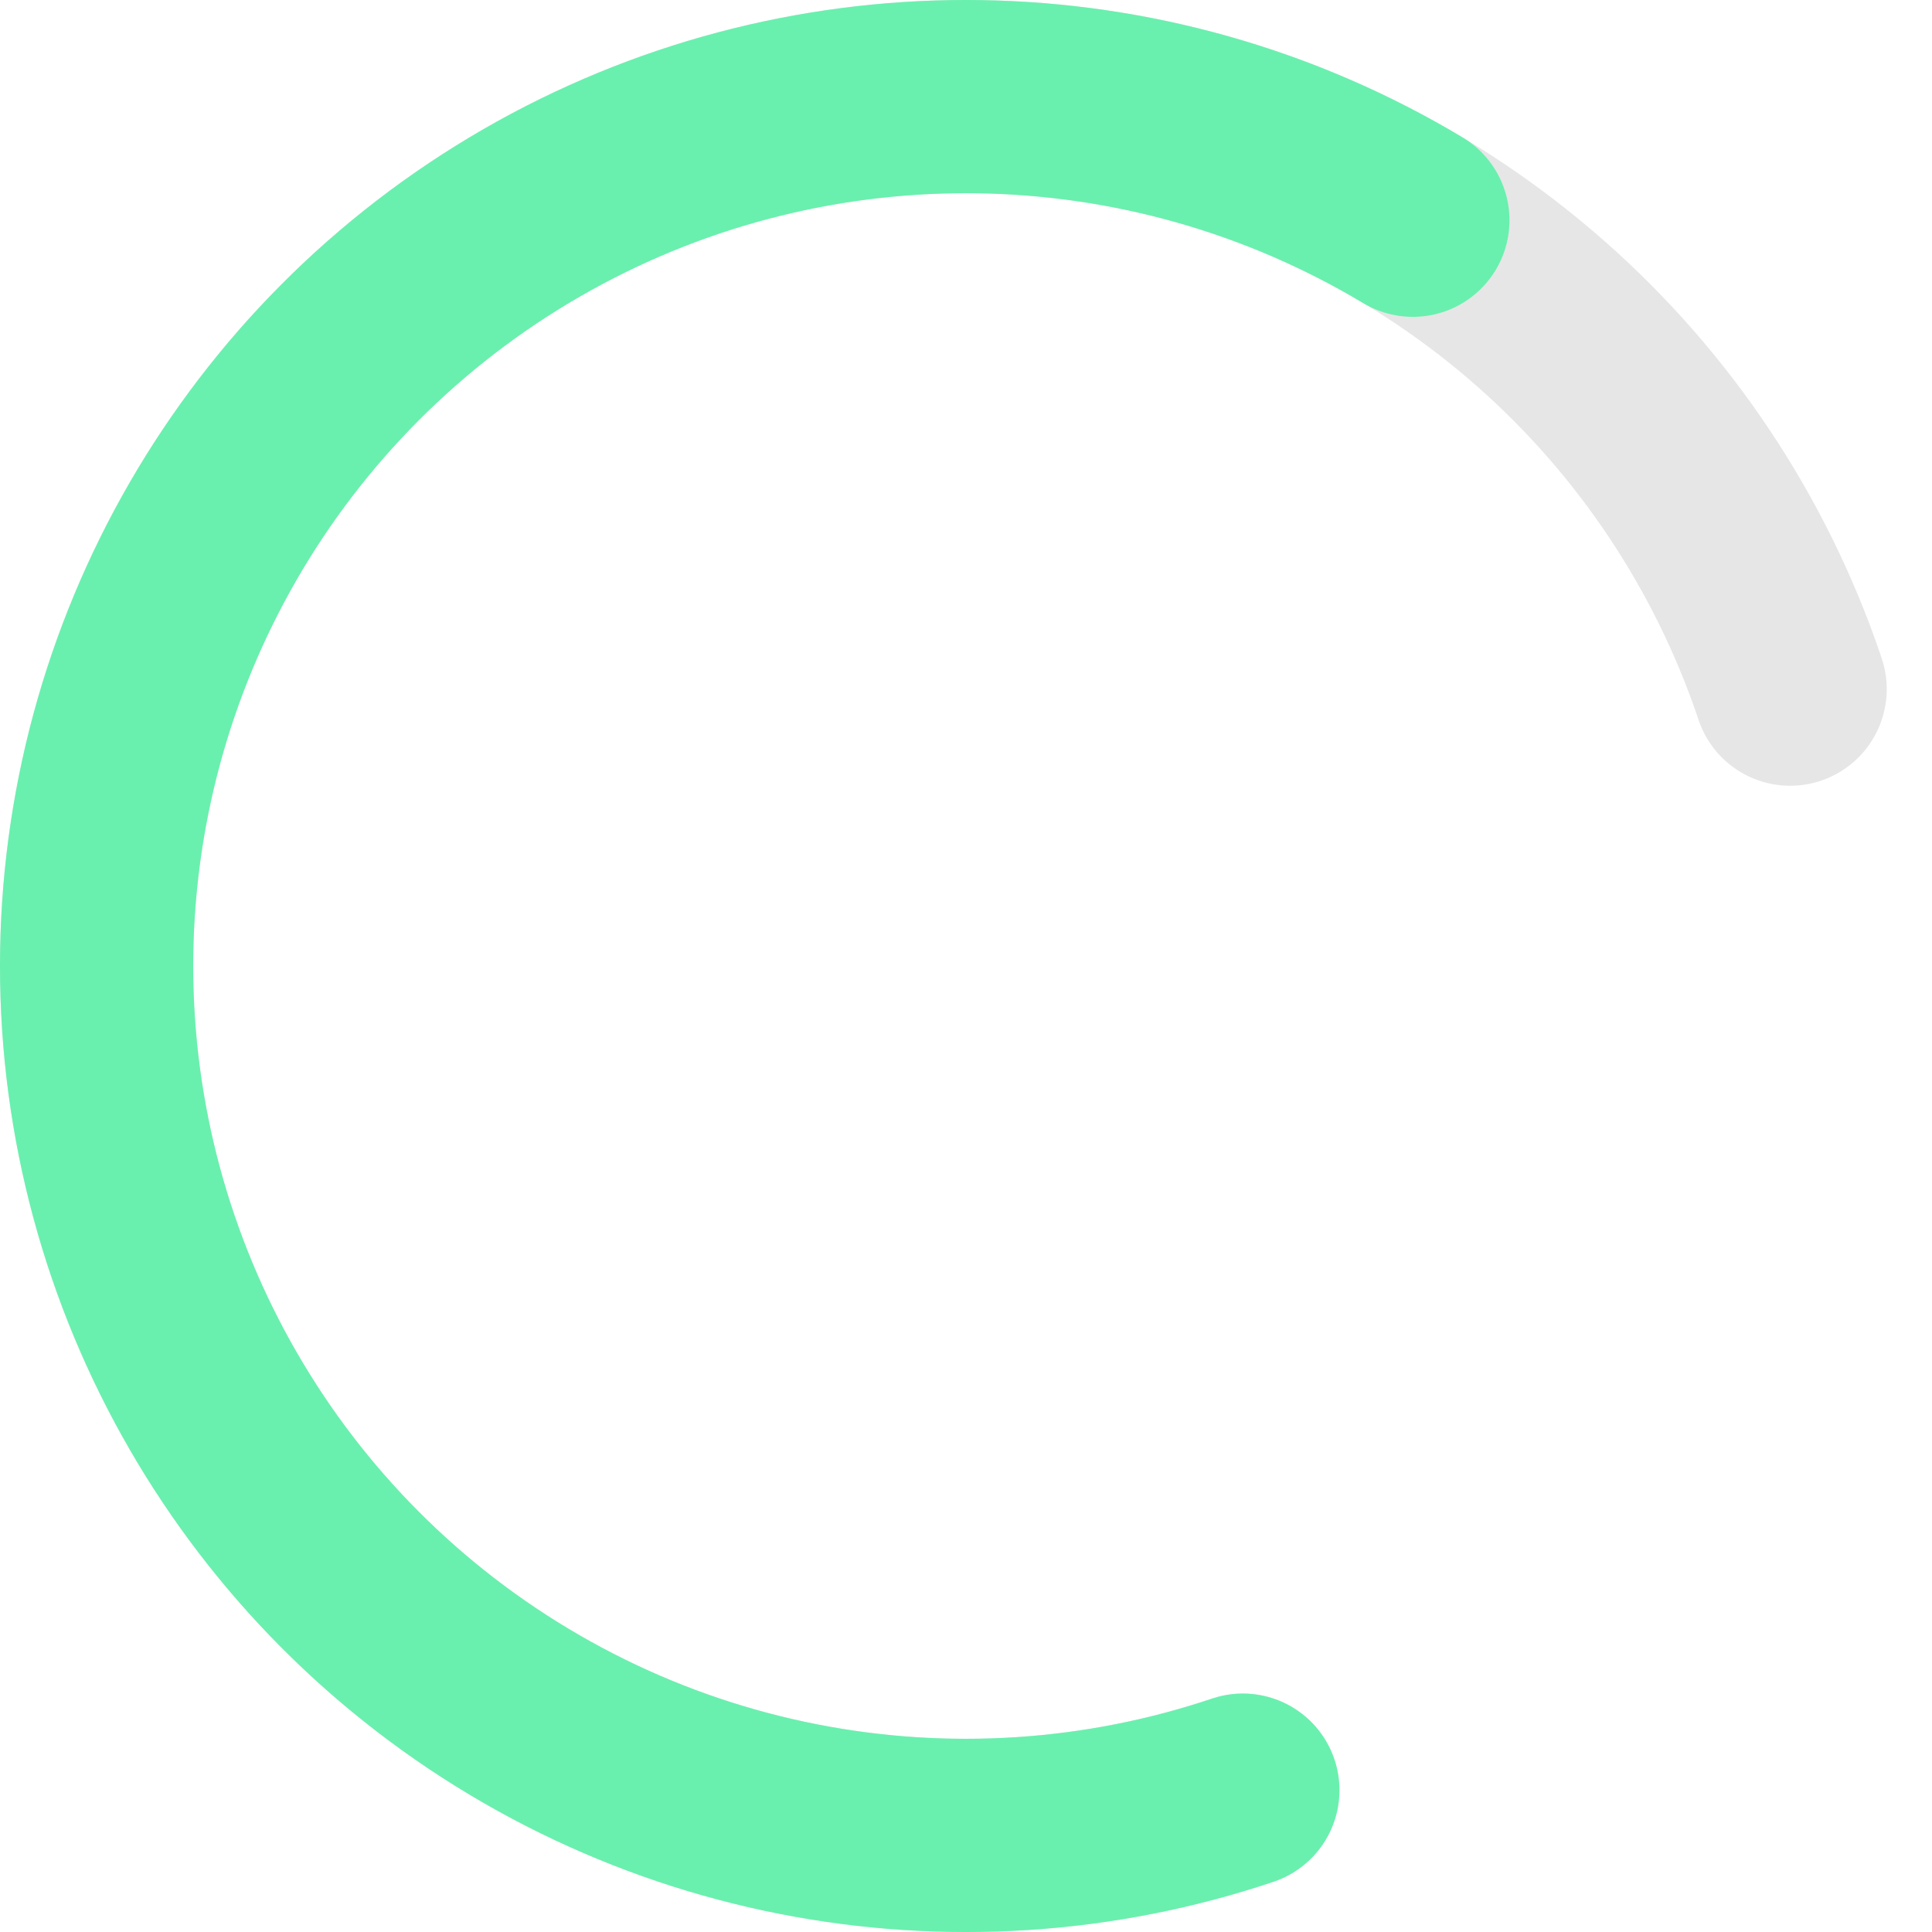 <?xml version="1.0" encoding="UTF-8"?>
<svg width="256" height="256" viewBox="0 0 120 120" fill="none" xmlns="http://www.w3.org/2000/svg">
  <!-- 270-degree radial progress bar at 85% -->
  <!-- Using stroke-dasharray with calculated offsets, no transforms -->
  <!-- Full circumference: 2π × 54 = 339.292 -->
  <!-- 270° arc length: (270/360) × 339.292 = 254.469 -->
  <!-- 85% progress: 0.85 × 254.469 = 216.299 -->
  <!-- Offset to start at bottom-left (225°): 67.323 -->
  
  <!-- Background arc (gray, 270 degrees) -->
  <circle
    cx="60"
    cy="60"
    r="54"
    fill="none"
    stroke="#E6E6E6"
    stroke-width="12"
    stroke-linecap="round"
    stroke-dasharray="254.469 339.292"
    stroke-dashoffset="-67.323"
  />

  <!-- Progress arc (green, 85% of 270 degrees) -->
  <circle
    cx="60"
    cy="60"
    r="54"
    fill="none"
    stroke="#69F0AE"
    stroke-width="12"
    stroke-linecap="round"
    stroke-dasharray="216.299 339.292"
    stroke-dashoffset="-67.323"
  />
</svg>

